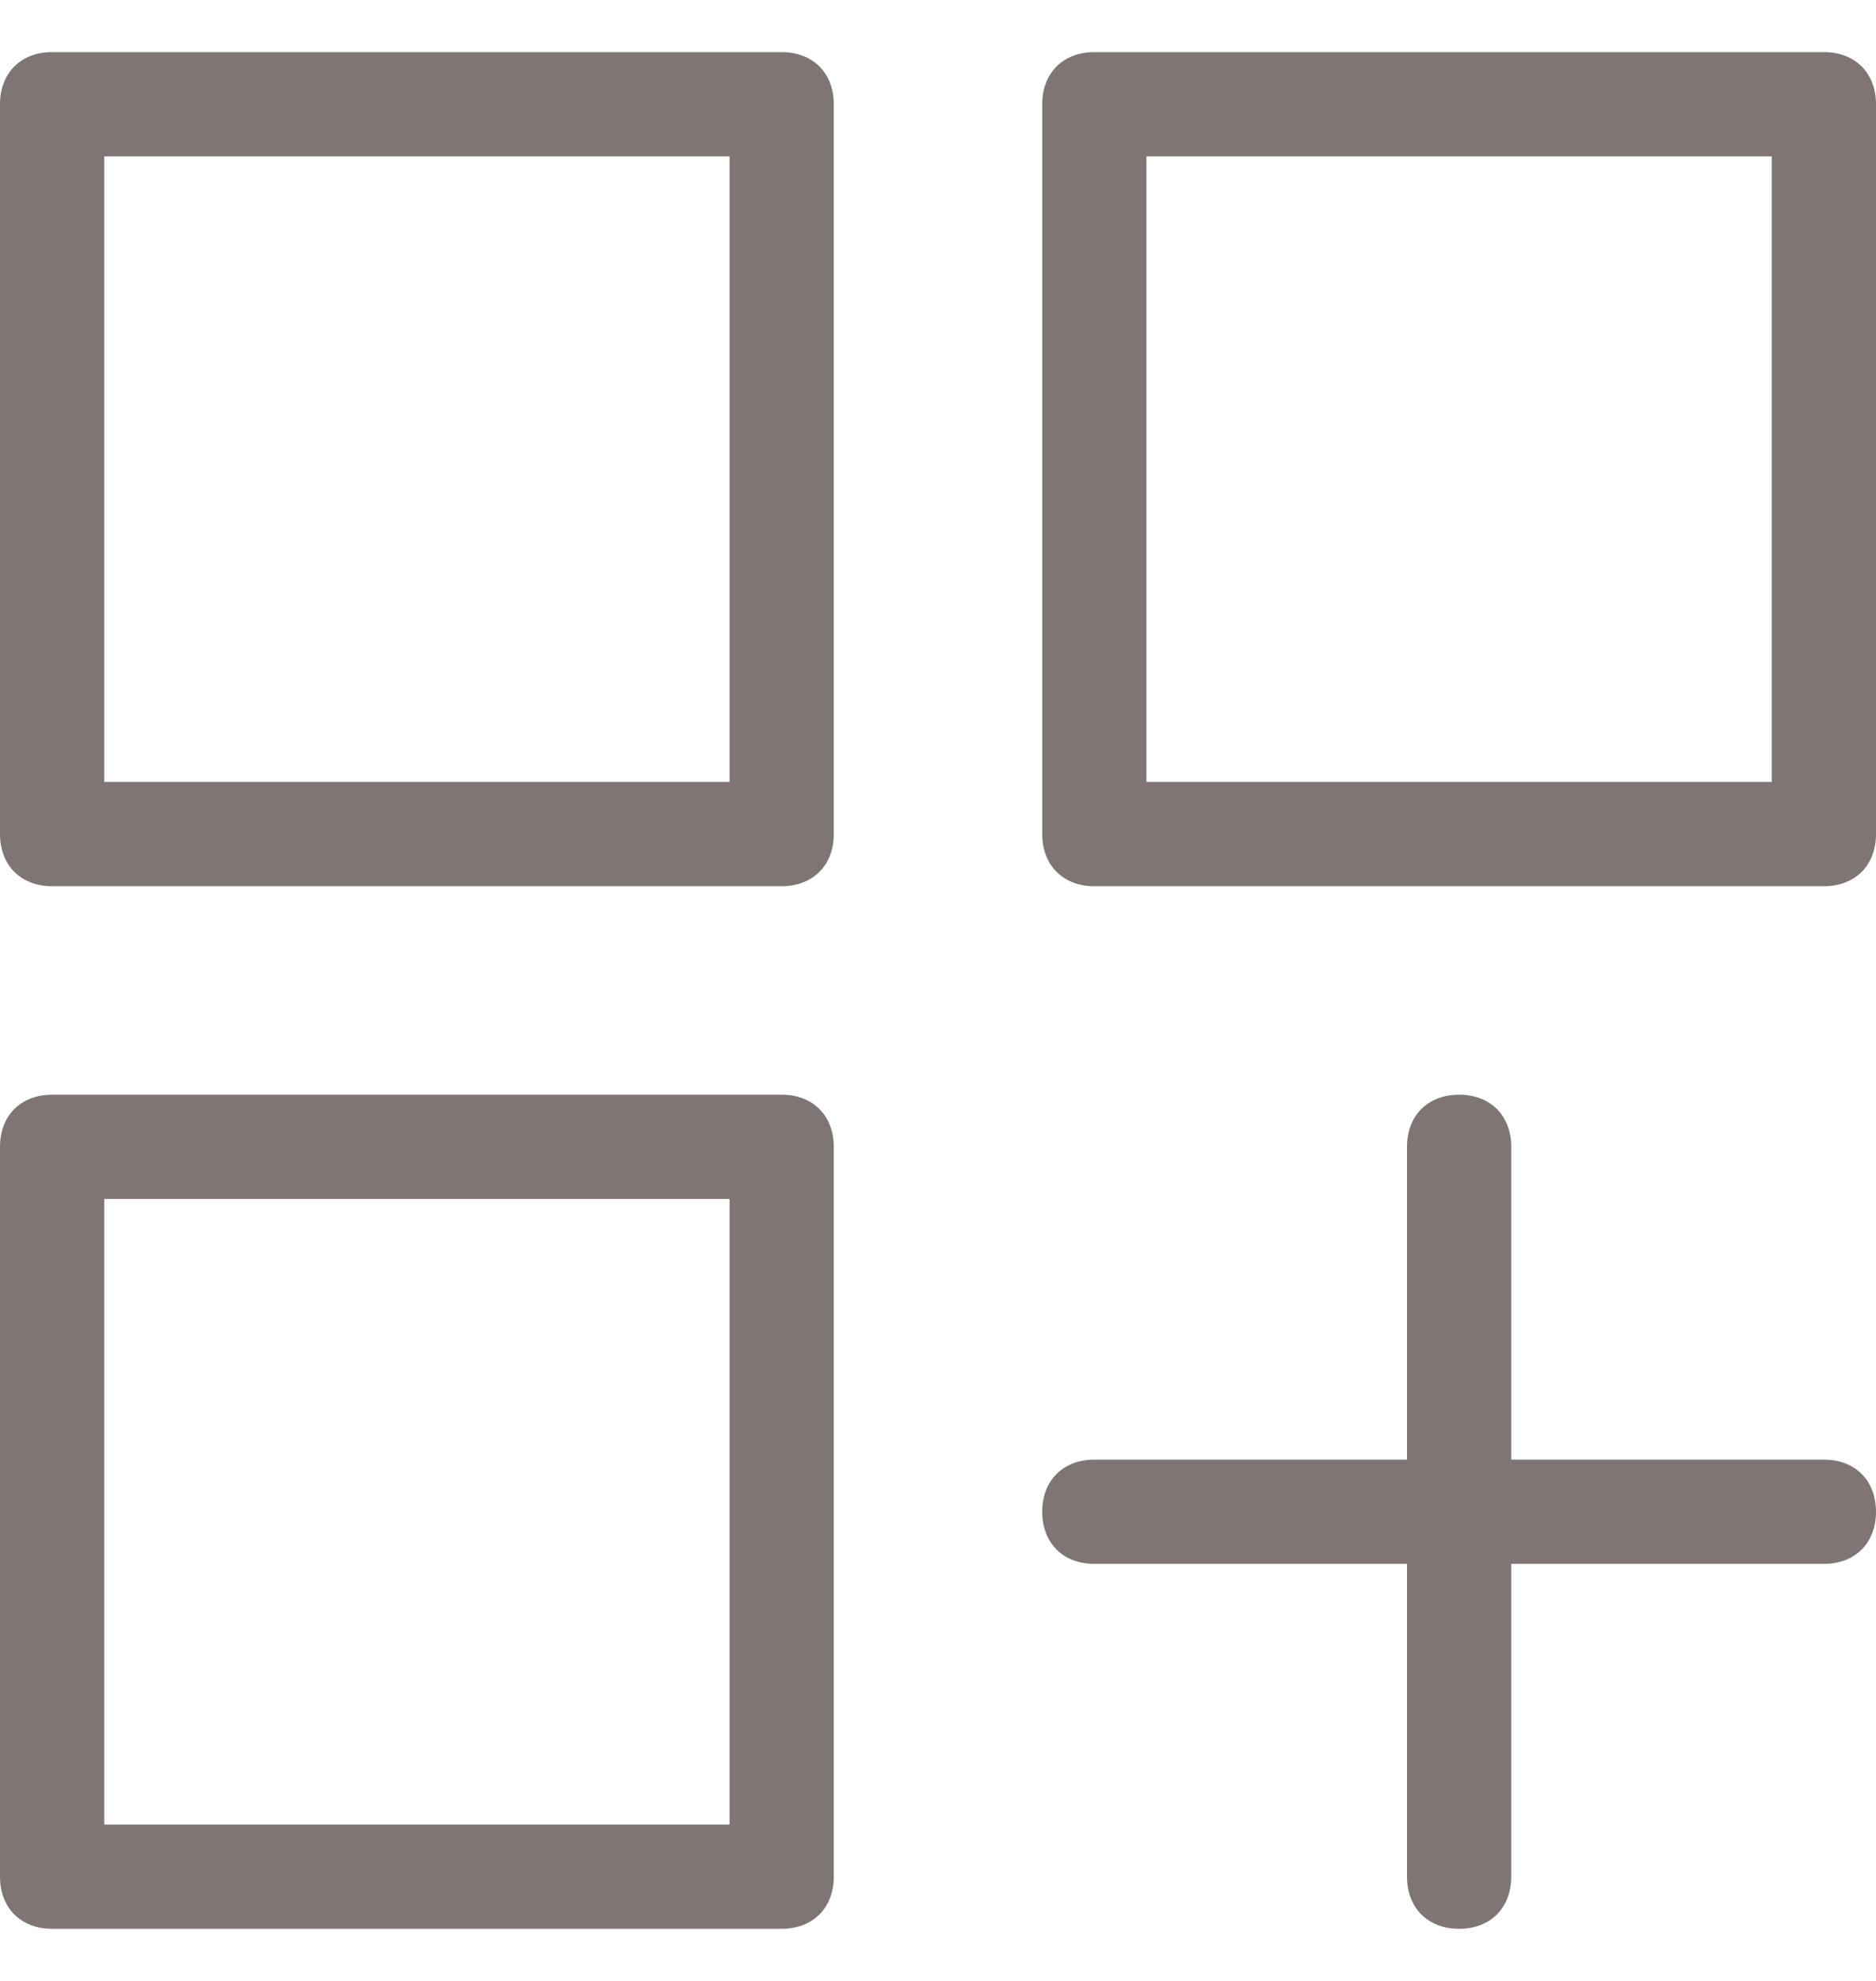 <svg width="18" height="19" viewBox="0 0 18 19" fill="none" xmlns="http://www.w3.org/2000/svg">
<path d="M7.5 10.5H0.5C0.2 10.5 0 10.7 0 11V18C0 18.3 0.2 18.5 0.5 18.5H7.5C7.8 18.5 8 18.3 8 18V11C8 10.7 7.8 10.5 7.5 10.5ZM7 17.5H1V11.5H7V17.5ZM7.5 0.5H0.5C0.2 0.5 0 0.7 0 1V8C0 8.3 0.2 8.5 0.5 8.5H7.5C7.8 8.5 8 8.3 8 8V1C8 0.7 7.8 0.5 7.5 0.5ZM7 7.5H1V1.5H7V7.5ZM17.5 0.5H10.5C10.2 0.5 10 0.7 10 1V8C10 8.3 10.2 8.5 10.5 8.5H17.5C17.8 8.5 18 8.3 18 8V1C18 0.7 17.8 0.5 17.5 0.5ZM17 7.5H11V1.5H17V7.5ZM17.5 14H14.5V11C14.5 10.7 14.3 10.5 14 10.5C13.7 10.5 13.5 10.7 13.5 11V14H10.5C10.2 14 10 14.2 10 14.5C10 14.8 10.2 15 10.5 15H13.5V18C13.5 18.3 13.7 18.5 14 18.5C14.3 18.5 14.5 18.3 14.5 18V15H17.5C17.8 15 18 14.8 18 14.5C18 14.2 17.8 14 17.5 14Z" fill="#7F7575"/>
</svg>
